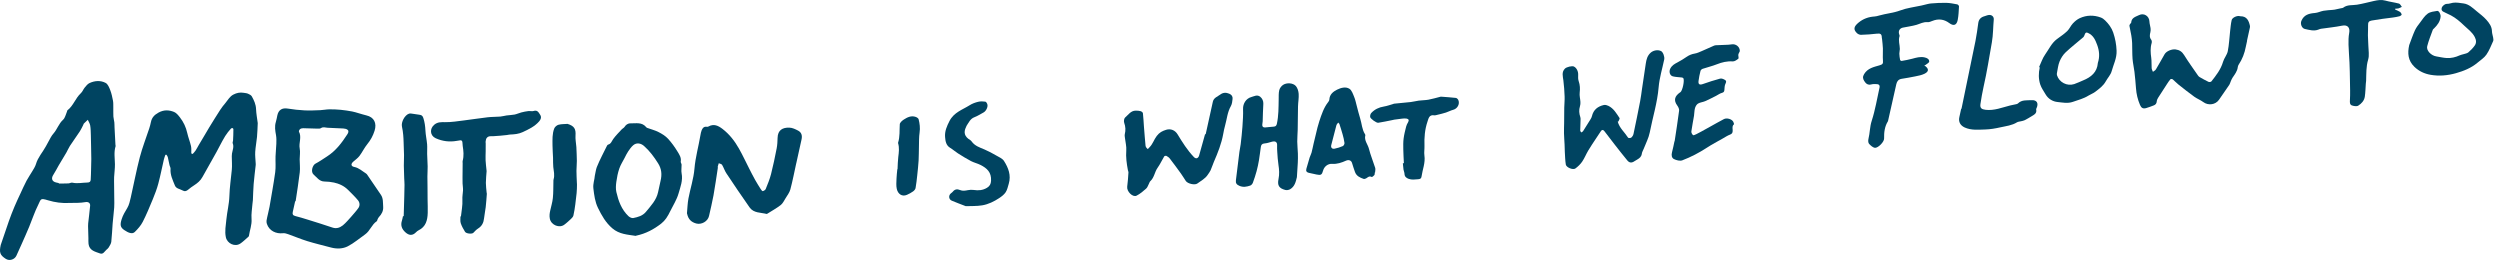 <?xml version="1.0" encoding="UTF-8" standalone="no"?>
<svg width="328px" height="35px" viewBox="0 0 328 35" version="1.1" xmlns="http://www.w3.org/2000/svg" xmlns:xlink="http://www.w3.org/1999/xlink">
    <!-- Generator: Sketch 44.1 (41455) - http://www.bohemiancoding.com/sketch -->
    <title>Group</title>
    <desc>Created with Sketch.</desc>
    <defs></defs>
    <g id="Page-1" stroke="none" stroke-width="1" fill="none" fill-rule="evenodd">
        <g id="Group" fill="#004461">
            <path d="M21.698,20.313 C21.631,20.517 21.548,20.718 21.5,20.926 C21.254,21.986 21.047,23.056 20.766,24.106 C20.582,24.798 20.32,25.474 20.048,26.137 C19.635,27.138 19.222,28.144 18.729,29.106 C18.477,29.598 18.086,30.038 17.688,30.431 C17.352,30.762 16.838,30.547 16.302,30.184 C15.767,29.822 15.738,29.476 15.962,28.758 C16.128,28.225 16.411,27.769 16.695,27.295 C16.941,26.886 17.048,26.382 17.157,25.907 C17.559,24.152 17.886,22.378 18.341,20.637 C18.675,19.355 19.165,18.114 19.579,16.853 C19.668,16.584 19.741,16.306 19.797,16.028 C19.917,15.433 20.244,15.078 20.798,14.772 C21.507,14.381 22.17,14.421 22.836,14.687 C23.141,14.809 23.393,15.126 23.608,15.402 C24.077,16.005 24.398,16.684 24.566,17.442 C24.695,18.025 24.926,18.585 25.059,19.167 C25.13,19.475 25.089,19.809 25.097,20.13 C25.157,20.155 25.218,20.178 25.278,20.202 C25.405,20.055 25.55,19.919 25.657,19.758 C25.803,19.54 25.919,19.299 26.053,19.071 C26.296,18.659 26.543,18.25 26.787,17.838 C27.01,17.46 27.225,17.078 27.456,16.705 C27.928,15.938 28.4,15.171 28.889,14.416 C29.098,14.094 29.339,13.791 29.587,13.498 C29.91,13.115 30.136,12.655 30.625,12.405 C31.062,12.18 31.493,12.093 31.968,12.176 C32.159,12.209 32.362,12.218 32.536,12.293 C32.722,12.375 32.948,12.483 33.038,12.645 C33.324,13.157 33.569,13.682 33.594,14.3 C33.618,14.916 33.737,15.527 33.814,16.139 C33.815,16.153 33.816,16.166 33.815,16.178 C33.785,16.776 33.775,17.375 33.719,17.97 C33.659,18.622 33.524,19.268 33.485,19.921 C33.455,20.423 33.522,20.932 33.547,21.438 C33.55,21.502 33.559,21.567 33.552,21.63 C33.461,22.469 33.348,23.307 33.279,24.148 C33.221,24.851 33.215,25.558 33.178,26.263 C33.171,26.43 33.133,26.595 33.121,26.762 C33.072,27.416 32.953,28.074 33.003,28.72 C33.063,29.5 32.767,30.195 32.663,30.933 C32.656,30.98 32.625,31.034 32.588,31.065 C32.243,31.364 31.917,31.69 31.543,31.947 C30.827,32.437 29.805,31.96 29.629,31.114 C29.466,30.332 29.628,29.567 29.699,28.801 C29.796,27.777 30.067,26.762 30.095,25.739 C30.128,24.58 30.301,23.443 30.412,22.296 C30.469,21.702 30.412,21.097 30.41,20.497 C30.41,20.381 30.417,20.265 30.435,20.152 C30.507,19.7 30.728,19.261 30.527,18.785 C30.489,18.695 30.571,18.56 30.576,18.445 C30.597,17.963 30.627,17.481 30.621,17 C30.617,16.751 30.394,16.767 30.29,16.883 C30.019,17.184 29.765,17.506 29.549,17.847 C29.292,18.251 29.079,18.683 28.849,19.105 C28.698,19.384 28.557,19.67 28.403,19.948 C28.043,20.596 27.677,21.241 27.314,21.886 C27.064,22.33 26.805,22.767 26.566,23.216 C26.307,23.7 25.907,24.029 25.458,24.319 C25.198,24.487 24.942,24.666 24.71,24.868 C24.456,25.09 24.236,25.154 23.912,24.968 C23.572,24.774 23.114,24.761 22.942,24.328 C22.662,23.624 22.31,22.939 22.376,22.139 C22.388,21.991 22.279,21.835 22.244,21.679 C22.163,21.322 22.102,20.96 22.013,20.606 C21.986,20.496 21.896,20.402 21.835,20.3 C21.789,20.304 21.744,20.309 21.698,20.313" id="Fill-1"></path>
            <path d="M38.786,26.407 C38.765,26.404 38.745,26.401 38.725,26.397 C38.622,26.865 38.526,27.335 38.414,27.801 C38.343,28.094 38.417,28.261 38.731,28.341 C39.28,28.48 39.823,28.645 40.364,28.814 C41.449,29.153 42.536,29.487 43.612,29.854 C44.144,30.036 44.578,29.877 44.981,29.567 C45.203,29.397 45.39,29.181 45.587,28.978 C45.756,28.803 45.919,28.622 46.076,28.436 C46.395,28.06 46.734,27.697 47.017,27.296 C47.249,26.968 47.206,26.566 46.966,26.276 C46.56,25.788 46.098,25.345 45.647,24.897 C45.14,24.394 44.51,24.101 43.823,23.952 C43.413,23.863 42.986,23.823 42.565,23.815 C41.894,23.803 41.585,23.277 41.153,22.909 C40.729,22.548 41.001,21.672 41.385,21.472 C41.915,21.197 42.407,20.845 42.912,20.522 C44.051,19.793 44.841,18.745 45.563,17.632 C45.698,17.424 45.794,17.204 45.614,17.04 C45.476,16.914 45.232,16.868 45.031,16.855 C44.342,16.81 43.65,16.811 42.962,16.761 C42.671,16.74 42.398,16.614 42.107,16.812 C41.985,16.895 41.781,16.879 41.615,16.875 C41.001,16.862 40.386,16.829 39.771,16.822 C39.636,16.82 39.473,16.858 39.37,16.938 C39.282,17.007 39.186,17.204 39.223,17.273 C39.614,17.996 39.176,18.747 39.322,19.483 C39.412,19.936 39.317,20.426 39.318,20.898 C39.319,21.47 39.394,22.049 39.329,22.613 C39.183,23.882 38.972,25.143 38.786,26.407 M35.363,27.127 C35.604,25.687 35.894,24.149 36.107,22.601 C36.201,21.912 36.127,21.201 36.151,20.501 C36.17,19.956 36.236,19.412 36.255,18.867 C36.267,18.487 36.28,18.097 36.212,17.727 C36.105,17.148 36.012,16.583 36.191,16.001 C36.279,15.718 36.324,15.421 36.388,15.13 C36.543,14.409 37.027,14.125 37.745,14.244 C38.478,14.365 39.222,14.445 39.964,14.482 C40.649,14.516 41.338,14.481 42.024,14.454 C42.418,14.438 42.808,14.349 43.201,14.344 C43.702,14.337 44.206,14.36 44.705,14.407 C45.205,14.455 45.704,14.535 46.199,14.624 C46.489,14.677 46.77,14.774 47.055,14.854 C47.39,14.948 47.723,15.06 48.062,15.137 C49.087,15.372 49.459,16.158 49.145,17.152 C48.933,17.822 48.624,18.385 48.184,18.921 C47.797,19.393 47.535,19.967 47.166,20.455 C46.946,20.747 46.627,20.965 46.348,21.212 C46.009,21.513 46.039,21.818 46.479,21.904 C47.103,22.026 47.524,22.457 48.027,22.765 C48.07,22.792 48.111,22.828 48.14,22.869 C48.756,23.769 49.375,24.669 49.983,25.574 C50.296,26.04 50.231,26.584 50.271,27.106 C50.315,27.667 50.076,28.101 49.705,28.49 C49.629,28.57 49.585,28.683 49.533,28.785 C49.493,28.865 49.488,28.987 49.426,29.028 C48.765,29.466 48.551,30.296 47.908,30.748 C47.154,31.276 46.447,31.893 45.637,32.311 C44.973,32.653 44.182,32.676 43.425,32.473 C42.387,32.196 41.34,31.95 40.313,31.634 C39.467,31.373 38.648,31.022 37.811,30.727 C37.597,30.651 37.354,30.575 37.137,30.599 C36.216,30.703 35.318,30.288 35.016,29.372 C34.972,29.235 34.95,29.077 34.971,28.937 C35.014,28.643 35.093,28.354 35.157,28.063 C35.219,27.785 35.279,27.507 35.363,27.127" id="Fill-3"></path>
            <path d="M7.713,24.019 C7.714,24.039 7.715,24.059 7.716,24.079 C8.136,24.076 8.556,24.082 8.976,24.063 C9.15,24.056 9.335,23.93 9.491,23.966 C10.157,24.119 10.811,23.958 11.47,23.949 C11.76,23.944 11.885,23.833 11.901,23.582 C11.931,23.14 11.937,22.697 11.949,22.253 C11.962,21.791 11.98,21.329 11.979,20.867 C11.979,20.298 11.961,19.731 11.95,19.164 C11.942,18.693 11.939,18.222 11.921,17.752 C11.904,17.321 11.905,16.885 11.834,16.461 C11.791,16.203 11.628,15.963 11.519,15.715 C11.342,15.884 11.163,16.05 10.991,16.224 C10.958,16.258 10.957,16.322 10.934,16.368 C10.785,16.654 10.657,16.954 10.482,17.222 C10.057,17.869 9.599,18.495 9.175,19.142 C8.993,19.419 8.872,19.736 8.704,20.024 C8.374,20.592 8.026,21.15 7.693,21.716 C7.462,22.11 7.265,22.526 7.013,22.906 C6.68,23.407 6.805,23.811 7.371,23.944 C7.484,23.97 7.599,23.994 7.713,24.019 M0.094,32.148 C0.422,31.183 0.784,30.085 1.169,28.995 C1.392,28.365 1.635,27.741 1.894,27.124 C2.132,26.553 2.4,25.995 2.661,25.433 C2.93,24.855 3.188,24.27 3.484,23.707 C3.708,23.281 3.993,22.888 4.234,22.471 C4.414,22.164 4.623,21.856 4.72,21.52 C4.976,20.637 5.602,19.972 6.024,19.189 C6.236,18.794 6.446,18.397 6.669,18.008 C6.77,17.833 6.886,17.665 7.019,17.514 C7.507,16.962 7.707,16.222 8.277,15.708 C8.546,15.465 8.623,15.011 8.785,14.652 C8.812,14.594 8.805,14.503 8.847,14.472 C9.633,13.873 9.9,12.869 10.62,12.214 C10.829,12.024 10.927,11.716 11.112,11.493 C11.297,11.27 11.494,11.013 11.744,10.898 C12.437,10.579 13.194,10.523 13.865,10.882 C14.153,11.037 14.327,11.476 14.462,11.822 C14.633,12.263 14.734,12.736 14.822,13.203 C14.878,13.496 14.86,13.803 14.865,14.105 C14.872,14.498 14.854,14.892 14.876,15.284 C14.89,15.537 14.971,15.786 15,16.039 C15.025,16.249 15.014,16.464 15.025,16.677 C15.064,17.45 15.105,18.222 15.146,18.995 C15.149,19.057 15.182,19.126 15.165,19.182 C14.923,19.962 15.069,20.753 15.08,21.542 C15.088,22.106 15,22.669 14.972,23.234 C14.955,23.576 14.968,23.918 14.971,24.261 C14.977,24.858 14.987,25.455 14.991,26.052 C14.994,26.448 15.011,26.845 14.982,27.239 C14.93,27.94 14.837,28.637 14.779,29.338 C14.715,30.131 14.693,30.928 14.602,31.718 C14.572,31.978 14.397,32.227 14.261,32.466 C14.192,32.585 14.068,32.674 13.963,32.769 C13.714,32.992 13.532,33.406 13.118,33.251 C12.486,33.015 11.731,32.881 11.617,32.012 C11.584,31.764 11.605,31.509 11.599,31.258 C11.588,30.864 11.573,30.469 11.566,30.075 C11.561,29.823 11.543,29.568 11.568,29.318 C11.647,28.544 11.759,27.773 11.825,26.998 C11.858,26.622 11.567,26.448 11.202,26.519 C10.854,26.586 10.493,26.598 10.137,26.615 C9.795,26.631 9.45,26.608 9.109,26.627 C8.154,26.683 7.217,26.557 6.315,26.283 C5.234,25.954 5.397,26.115 4.994,26.915 C4.535,27.825 4.221,28.807 3.829,29.751 C3.526,30.483 3.201,31.206 2.881,31.929 C2.644,32.466 2.397,32.998 2.156,33.535 C1.921,34.059 1.236,34.271 0.763,33.964 C0.014,33.48 -0.126,33.143 0.094,32.148" id="Fill-5"></path>
            <path d="M104.464,21.437 C104.214,22.576 103.996,23.722 103.696,24.847 C103.585,25.264 103.293,25.638 103.061,26.018 C102.87,26.33 102.701,26.693 102.425,26.906 C101.871,27.333 101.251,27.672 100.657,28.047 C100.636,28.061 100.606,28.076 100.584,28.071 C99.806,27.867 98.883,27.975 98.347,27.213 C97.304,25.734 96.294,24.231 95.291,22.724 C95.066,22.384 94.948,21.975 94.735,21.625 C94.665,21.51 94.452,21.482 94.304,21.415 C94.259,21.553 94.207,21.691 94.172,21.833 C94.157,21.892 94.19,21.961 94.18,22.023 C93.993,23.231 93.825,24.442 93.609,25.645 C93.445,26.549 93.221,27.443 93.023,28.341 C92.865,29.048 92.032,29.507 91.353,29.325 C90.693,29.147 90.308,28.758 90.164,28.106 C90.152,28.055 90.126,28.004 90.131,27.956 C90.19,27.317 90.205,26.67 90.323,26.042 C90.57,24.732 91.005,23.443 91.114,22.124 C91.239,20.626 91.653,19.202 91.897,17.738 C91.933,17.521 91.977,17.301 92.056,17.098 C92.169,16.809 92.347,16.581 92.717,16.632 C92.79,16.643 92.882,16.637 92.943,16.601 C93.65,16.198 94.236,16.487 94.795,16.916 C95.703,17.615 96.394,18.506 96.95,19.492 C97.437,20.353 97.852,21.254 98.303,22.135 C98.554,22.627 98.804,23.121 99.073,23.602 C99.304,24.015 99.557,24.416 99.811,24.815 C99.879,24.922 100.016,25.094 100.076,25.078 C100.222,25.037 100.409,24.929 100.461,24.8 C100.718,24.162 100.986,23.52 101.157,22.856 C101.443,21.74 101.675,20.608 101.897,19.477 C101.985,19.025 102.008,18.556 102.019,18.094 C102.043,17.059 102.682,16.719 103.568,16.746 C103.957,16.756 104.362,16.952 104.719,17.141 C105.184,17.389 105.275,17.822 105.156,18.327 C104.916,19.361 104.696,20.401 104.468,21.438 C104.467,21.438 104.466,21.438 104.464,21.437" id="Fill-8"></path>
            <path d="M86.657,23.765 C86.878,22.878 86.791,22.142 86.345,21.434 C85.818,20.596 85.242,19.808 84.495,19.151 C84.075,18.782 83.531,18.689 83.104,19.035 C82.833,19.256 82.622,19.561 82.423,19.854 C82.236,20.127 82.096,20.433 81.943,20.729 C81.704,21.189 81.415,21.636 81.25,22.122 C81.058,22.683 80.943,23.276 80.862,23.864 C80.803,24.299 80.77,24.77 80.867,25.192 C81.136,26.366 81.544,27.495 82.449,28.355 C82.605,28.503 82.889,28.645 83.078,28.608 C83.699,28.482 84.314,28.323 84.759,27.779 C85.402,26.991 86.118,26.258 86.34,25.212 C86.449,24.698 86.565,24.184 86.657,23.765 M78.038,23.072 C78.135,22.634 78.173,22.265 78.3,21.928 C78.492,21.421 78.742,20.934 78.976,20.444 C79.163,20.05 79.359,19.663 79.559,19.276 C79.617,19.165 79.683,19 79.777,18.977 C80.178,18.872 80.254,18.517 80.456,18.238 C80.791,17.776 81.204,17.37 81.592,16.95 C81.686,16.846 81.843,16.79 81.917,16.677 C82.115,16.375 82.365,16.175 82.734,16.184 C83.448,16.201 84.219,15.993 84.773,16.677 C84.812,16.724 84.872,16.764 84.93,16.785 C85.42,16.963 85.935,17.09 86.396,17.326 C86.843,17.552 87.296,17.829 87.634,18.191 C88.11,18.703 88.523,19.285 88.888,19.884 C89.125,20.271 89.409,20.68 89.314,21.201 C89.292,21.325 89.42,21.468 89.425,21.605 C89.436,21.985 89.355,22.378 89.428,22.744 C89.613,23.681 89.266,24.54 89.024,25.387 C88.797,26.186 88.328,26.919 87.953,27.674 C87.791,28.003 87.623,28.332 87.412,28.631 C87.23,28.887 87.009,29.131 86.761,29.326 C85.789,30.088 84.716,30.657 83.494,30.913 C83.456,30.922 83.418,30.95 83.383,30.944 C82.323,30.773 81.259,30.742 80.345,29.962 C79.466,29.212 78.944,28.276 78.458,27.285 C78.063,26.48 77.959,25.616 77.852,24.73 C77.776,24.098 78.012,23.569 78.038,23.072" id="Fill-10"></path>
            <path d="M294.822,5.346 C294.763,5.612 294.699,5.875 294.648,6.143 C294.489,6.986 294.189,7.771 293.711,8.486 C293.648,8.579 293.609,8.7 293.596,8.813 C293.531,9.367 293.185,9.777 292.896,10.216 C292.8,10.364 292.737,10.536 292.665,10.7 C292.603,10.839 292.572,10.998 292.488,11.123 C292.042,11.786 291.587,12.444 291.127,13.097 C290.66,13.758 289.718,13.87 289.077,13.395 C288.709,13.12 288.26,12.956 287.888,12.688 C287.175,12.172 286.483,11.624 285.794,11.076 C285.537,10.873 285.32,10.623 285.066,10.415 C284.999,10.361 284.81,10.347 284.767,10.393 C284.598,10.579 284.46,10.793 284.321,11.005 C283.927,11.605 283.534,12.207 283.152,12.816 C283.066,12.953 282.985,13.116 282.971,13.273 C282.947,13.55 282.835,13.736 282.573,13.829 C282.236,13.951 281.904,14.095 281.558,14.187 C281.151,14.293 280.935,14.156 280.769,13.767 C280.47,13.069 280.296,12.344 280.242,11.585 C280.19,10.861 280.123,10.139 280.039,9.418 C279.972,8.852 279.833,8.293 279.79,7.726 C279.738,7.035 279.762,6.338 279.736,5.646 C279.723,5.316 279.683,4.984 279.629,4.659 C279.558,4.234 279.455,3.817 279.382,3.393 C279.369,3.317 279.426,3.224 279.469,3.148 C279.507,3.082 279.608,3.031 279.612,2.97 C279.65,2.312 280.202,2.199 280.65,1.978 C281.288,1.663 281.982,2.111 282.005,2.824 C282.014,3.115 282.118,3.401 282.153,3.693 C282.174,3.865 282.173,4.05 282.132,4.218 C282.045,4.567 281.991,4.891 282.241,5.213 C282.32,5.314 282.337,5.514 282.298,5.646 C282.105,6.293 282.151,6.936 282.244,7.593 C282.305,8.037 282.263,8.495 282.297,8.945 C282.308,9.108 282.405,9.264 282.464,9.424 C282.596,9.319 282.772,9.242 282.853,9.107 C283.247,8.451 283.611,7.779 283.994,7.117 C284.236,6.697 284.944,6.423 285.426,6.484 C285.941,6.55 286.279,6.774 286.559,7.228 C287.123,8.137 287.755,9.005 288.362,9.887 C288.42,9.97 288.492,10.056 288.578,10.105 C288.963,10.325 289.349,10.546 289.75,10.736 C289.851,10.783 290.071,10.758 290.131,10.684 C290.757,9.896 291.374,9.108 291.665,8.108 C291.804,7.625 292.188,7.204 292.285,6.72 C292.457,5.857 292.49,4.966 292.591,4.09 C292.645,3.603 292.686,3.112 292.796,2.638 C292.871,2.311 293.471,2.039 293.814,2.11 C293.852,2.116 293.89,2.134 293.928,2.132 C294.79,2.119 295.045,2.716 295.196,3.405 C295.218,3.499 295.186,3.61 295.165,3.708 C295.048,4.253 294.926,4.798 294.806,5.341 C294.812,5.343 294.817,5.343 294.822,5.346" id="Fill-12"></path>
            <path d="M212.244,15.955 C212.473,16.799 213.158,17.357 213.606,18.063 C213.647,18.128 213.929,18.128 214.015,18.057 C214.153,17.941 214.277,17.754 214.314,17.577 C214.619,16.147 214.909,14.715 215.187,13.279 C215.291,12.747 215.351,12.206 215.431,11.668 C215.598,10.548 215.758,9.426 215.932,8.307 C216.012,7.796 216.132,7.313 216.549,6.931 C216.885,6.622 217.472,6.477 217.933,6.703 C218.187,6.827 218.42,7.436 218.346,7.798 C218.094,9.016 217.716,10.222 217.613,11.451 C217.443,13.479 216.832,15.407 216.446,17.384 C216.302,18.118 215.928,18.809 215.657,19.518 C215.574,19.734 215.436,19.941 215.408,20.164 C215.358,20.551 215.119,20.751 214.819,20.924 C214.696,20.995 214.57,21.06 214.454,21.142 C214.09,21.397 213.784,21.388 213.503,21.048 C212.94,20.367 212.397,19.671 211.853,18.976 C211.394,18.39 210.944,17.796 210.492,17.203 C210.349,17.017 210.19,16.988 210.051,17.184 C209.816,17.516 209.599,17.859 209.378,18.199 C209.039,18.718 208.687,19.228 208.371,19.761 C208.09,20.233 207.889,20.757 207.58,21.209 C207.347,21.55 207.029,21.853 206.695,22.101 C206.377,22.336 205.496,21.974 205.433,21.584 C205.347,21.036 205.338,20.476 205.304,19.921 C205.284,19.604 205.288,19.286 205.273,18.969 C205.25,18.472 205.207,17.976 205.196,17.478 C205.186,17.031 205.209,16.583 205.214,16.136 C205.221,15.464 205.219,14.792 205.23,14.121 C205.24,13.636 205.296,13.149 205.278,12.666 C205.252,11.96 205.204,11.251 205.115,10.55 C205.047,10.008 204.859,9.469 205.318,9.003 C205.534,8.783 206.256,8.613 206.492,8.727 C206.859,8.903 207.082,9.384 207.056,9.833 C207.04,10.107 207.039,10.405 207.127,10.659 C207.3,11.156 207.316,11.638 207.255,12.157 C207.208,12.552 207.329,12.965 207.351,13.37 C207.362,13.559 207.348,13.762 207.291,13.94 C207.135,14.433 207.18,14.905 207.342,15.383 C207.377,15.487 207.373,15.609 207.369,15.723 C207.355,16.192 207.328,16.663 207.325,17.134 C207.324,17.215 207.417,17.297 207.468,17.378 C207.546,17.324 207.649,17.287 207.697,17.213 C208.036,16.687 208.367,16.157 208.692,15.624 C208.765,15.504 208.832,15.372 208.863,15.237 C209.059,14.396 209.634,13.953 210.431,13.775 C210.611,13.735 210.845,13.802 211.02,13.887 C211.715,14.224 212.08,14.884 212.486,15.49 C212.539,15.569 212.391,15.783 212.337,15.934 C212.306,15.941 212.274,15.948 212.244,15.955" id="Fill-14"></path>
            <path d="M158.183,17.62 C158.497,16.191 158.807,14.763 159.128,13.336 C159.245,12.818 159.748,12.672 160.107,12.4 C160.452,12.139 160.85,12.112 161.272,12.291 C161.599,12.429 161.747,12.657 161.713,12.976 C161.679,13.297 161.645,13.648 161.491,13.917 C161.032,14.715 160.973,15.62 160.731,16.474 C160.628,16.835 160.553,17.205 160.487,17.574 C160.256,18.854 159.778,20.05 159.262,21.234 C159.103,21.601 158.99,21.987 158.826,22.351 C158.733,22.558 158.58,22.738 158.455,22.932 C158.119,23.451 157.567,23.719 157.094,24.075 C156.763,24.325 155.826,24.104 155.584,23.752 C155.366,23.432 155.173,23.095 154.947,22.781 C154.468,22.116 153.982,21.456 153.483,20.807 C153.371,20.66 153.203,20.543 153.037,20.455 C152.966,20.418 152.782,20.457 152.745,20.519 C152.447,21.01 152.214,21.546 151.88,22.008 C151.483,22.558 151.445,23.293 150.922,23.771 C150.833,23.852 150.8,23.994 150.74,24.106 C150.622,24.322 150.551,24.589 150.378,24.741 C149.989,25.086 149.58,25.438 149.12,25.67 C148.605,25.93 147.803,25.1 147.889,24.491 C147.977,23.87 148.008,23.242 148.053,22.616 C148.06,22.518 147.997,22.419 147.979,22.318 C147.82,21.466 147.697,20.618 147.767,19.737 C147.809,19.206 147.657,18.659 147.596,18.119 C147.578,17.947 147.534,17.763 147.574,17.602 C147.7,17.091 147.674,16.61 147.494,16.108 C147.422,15.91 147.474,15.536 147.617,15.417 C148.037,15.063 148.359,14.518 149.005,14.516 C149.223,14.515 149.449,14.528 149.656,14.587 C149.773,14.62 149.938,14.75 149.95,14.85 C150.016,15.432 150.041,16.017 150.084,16.602 C150.119,17.057 150.155,17.512 150.193,17.966 C150.22,18.296 150.248,18.626 150.281,18.955 C150.292,19.068 150.293,19.192 150.344,19.289 C150.4,19.394 150.506,19.473 150.59,19.563 C150.673,19.474 150.754,19.385 150.839,19.299 C151.251,18.882 151.408,18.304 151.769,17.833 C152.128,17.364 152.508,17.185 152.993,17.031 C153.595,16.84 154.171,17.087 154.497,17.624 C155.133,18.671 155.782,19.711 156.636,20.602 C156.885,20.862 157.162,20.808 157.3,20.474 C157.305,20.461 157.31,20.449 157.314,20.436 C157.578,19.492 157.842,18.548 158.106,17.602 C158.132,17.608 158.158,17.614 158.183,17.62" id="Fill-16"></path>
            <path d="M252.462,8.575 C253.108,9.002 253.1,9.388 252.47,9.688 C252.107,9.861 251.691,9.936 251.292,10.019 C250.696,10.144 250.094,10.244 249.492,10.341 C249.09,10.405 248.885,10.654 248.801,11.025 C248.441,12.613 248.085,14.201 247.729,15.79 C247.72,15.828 247.72,15.871 247.7,15.902 C247.267,16.599 247.177,17.361 247.195,18.168 C247.206,18.615 246.439,19.386 246.033,19.392 C245.76,19.397 245.439,19.106 245.222,18.871 C245.102,18.74 245.089,18.436 245.138,18.239 C245.334,17.453 245.31,16.646 245.57,15.849 C246.034,14.428 246.27,12.931 246.599,11.466 C246.656,11.206 246.522,11.054 246.278,11.039 C246.025,11.022 245.755,11.012 245.513,11.076 C245.054,11.197 244.794,10.963 244.587,10.625 C244.408,10.334 244.349,10.084 244.576,9.715 C245.053,8.941 245.828,8.795 246.576,8.576 C247.018,8.447 247.08,8.354 247.042,7.906 C246.999,7.397 247.055,6.881 247.037,6.369 C247.024,5.958 246.967,5.548 246.927,5.138 C246.92,5.063 246.892,4.989 246.891,4.915 C246.888,4.47 246.71,4.362 246.26,4.416 C245.564,4.5 244.861,4.547 244.16,4.568 C243.979,4.573 243.747,4.467 243.615,4.334 C243.137,3.854 243.216,3.479 243.844,2.964 C244.451,2.464 245.148,2.212 245.93,2.165 C246.132,2.153 246.336,2.097 246.532,2.04 C247.453,1.775 248.411,1.708 249.327,1.365 C250.199,1.038 251.154,0.933 252.072,0.73 C252.173,0.709 252.273,0.681 252.372,0.659 C252.698,0.587 253.022,0.479 253.352,0.452 C254.013,0.398 254.679,0.357 255.341,0.373 C255.824,0.384 256.308,0.482 256.786,0.572 C256.881,0.59 257.025,0.748 257.021,0.834 C256.986,1.43 256.967,2.036 256.852,2.62 C256.713,3.319 256.31,3.45 255.743,3.027 C255.049,2.509 254.313,2.431 253.516,2.748 C253.314,2.829 253.088,2.928 252.884,2.908 C252.351,2.855 251.918,3.122 251.441,3.26 C250.858,3.429 250.247,3.5 249.651,3.625 C249.226,3.715 249.036,4.071 249.171,4.491 C249.197,4.575 249.246,4.676 249.222,4.748 C249.032,5.315 249.257,5.868 249.259,6.428 C249.26,6.632 249.188,6.837 249.193,7.04 C249.201,7.316 249.241,7.594 249.294,7.866 C249.305,7.923 249.438,8.005 249.5,7.994 C249.963,7.912 250.428,7.83 250.882,7.707 C251.42,7.562 251.944,7.401 252.516,7.532 C252.84,7.605 253.124,7.758 253.112,8.079 C253.108,8.234 252.799,8.38 252.624,8.525 C252.598,8.548 252.554,8.548 252.462,8.575" id="Fill-18"></path>
            <path d="M60.476,28.393 C60.55,27.668 60.708,26.939 60.666,26.22 C60.641,25.797 60.721,25.413 60.746,25.01 C60.765,24.696 60.703,24.377 60.689,24.061 C60.677,23.798 60.681,23.535 60.683,23.271 C60.687,22.647 60.695,22.023 60.701,21.398 C60.701,21.308 60.674,21.212 60.697,21.129 C60.882,20.459 60.812,19.789 60.704,19.12 C60.702,19.107 60.703,19.093 60.703,19.08 C60.659,18.331 60.662,18.352 59.924,18.482 C58.972,18.651 58.037,18.535 57.159,18.135 C56.4,17.79 56.347,16.866 56.997,16.345 C57.426,16.002 57.87,16.021 58.385,16.029 C59.217,16.04 60.053,15.9 60.885,15.798 C61.92,15.672 62.952,15.504 63.988,15.386 C64.534,15.324 65.087,15.339 65.635,15.295 C65.912,15.273 66.183,15.185 66.459,15.148 C66.811,15.099 67.17,15.096 67.518,15.028 C67.815,14.968 68.096,14.83 68.391,14.753 C68.695,14.674 69.004,14.611 69.316,14.574 C69.545,14.546 69.8,14.63 70.01,14.561 C70.519,14.394 70.673,14.767 70.873,15.068 C71.079,15.376 70.943,15.683 70.744,15.915 C70.163,16.593 69.37,16.964 68.58,17.333 C68.051,17.58 67.489,17.631 66.918,17.651 C66.778,17.656 66.639,17.704 66.498,17.716 C65.917,17.773 65.336,17.847 64.753,17.867 C64.414,17.877 64.063,17.805 63.838,18.129 C63.752,18.253 63.742,18.432 63.711,18.589 C63.698,18.662 63.725,18.74 63.725,18.816 C63.725,19.169 63.724,19.522 63.72,19.875 C63.716,20.257 63.692,20.64 63.709,21.021 C63.729,21.446 63.786,21.87 63.827,22.293 C63.831,22.345 63.846,22.396 63.843,22.447 C63.81,22.963 63.749,23.479 63.747,23.996 C63.747,24.432 63.814,24.87 63.851,25.306 C63.855,25.344 63.877,25.382 63.874,25.419 C63.829,26.005 63.792,26.592 63.726,27.175 C63.671,27.664 63.561,28.145 63.51,28.632 C63.45,29.208 63.235,29.664 62.723,29.982 C62.489,30.127 62.297,30.346 62.101,30.547 C61.924,30.728 61.167,30.666 61.011,30.41 C60.793,30.054 60.58,29.683 60.452,29.29 C60.362,29.016 60.418,28.695 60.41,28.395 C60.432,28.394 60.455,28.394 60.476,28.393" id="Fill-20"></path>
            <path d="M170.153,23.244 C170.006,23.867 169.86,24.474 169.271,24.824 C169.096,24.928 168.825,24.973 168.63,24.923 C167.799,24.704 167.57,24.32 167.742,23.485 C167.87,22.862 167.833,22.251 167.733,21.628 C167.645,21.075 167.619,20.512 167.577,19.953 C167.555,19.652 167.544,19.348 167.556,19.048 C167.573,18.632 167.323,18.469 166.86,18.598 C166.543,18.687 166.222,18.798 165.898,18.82 C165.579,18.844 165.462,19.007 165.422,19.273 C165.335,19.861 165.272,20.454 165.173,21.04 C165.091,21.519 164.99,21.998 164.863,22.468 C164.725,22.976 164.561,23.479 164.377,23.973 C164.322,24.12 164.182,24.292 164.043,24.342 C163.573,24.508 163.098,24.6 162.597,24.376 C162.241,24.216 162.101,24.032 162.152,23.643 C162.311,22.404 162.454,21.163 162.611,19.924 C162.654,19.583 162.741,19.248 162.78,18.907 C162.866,18.155 162.954,17.402 163.006,16.647 C163.06,15.864 163.117,15.075 163.089,14.292 C163.064,13.6 163.484,12.909 164.194,12.725 C164.565,12.629 164.928,12.38 165.333,12.688 C165.613,12.903 165.772,13.271 165.749,13.621 C165.699,14.387 165.692,15.156 165.664,15.924 C165.658,16.065 165.626,16.206 165.612,16.347 C165.586,16.615 165.727,16.739 165.979,16.722 C166.362,16.695 166.742,16.637 167.124,16.614 C167.382,16.599 167.477,16.465 167.527,16.232 C167.756,15.181 167.742,14.111 167.763,13.045 C167.772,12.638 167.744,12.217 167.839,11.828 C167.902,11.571 168.109,11.293 168.332,11.142 C168.809,10.819 169.648,10.868 170.013,11.285 C170.24,11.543 170.362,11.958 170.385,12.313 C170.422,12.857 170.312,13.409 170.299,13.958 C170.273,14.989 170.277,16.022 170.258,17.054 C170.249,17.559 170.194,18.064 170.199,18.569 C170.204,19.095 170.266,19.62 170.283,20.146 C170.297,20.55 170.29,20.956 170.271,21.359 C170.241,21.988 170.193,22.616 170.153,23.244" id="Fill-22"></path>
            <path d="M219.712,18.537 C219.913,17.196 220.128,15.856 220.299,14.512 C220.325,14.303 220.194,14.035 220.06,13.851 C219.542,13.147 219.727,12.61 220.418,12.125 C220.429,12.118 220.442,12.117 220.454,12.11 C220.74,11.952 221.051,10.49 220.842,10.25 C220.8,10.201 220.718,10.173 220.65,10.165 C220.261,10.115 219.859,10.116 219.483,10.02 C219.058,9.914 218.947,9.376 219.143,8.997 C219.357,8.582 219.7,8.387 220.083,8.188 C220.505,7.969 220.912,7.714 221.305,7.445 C221.63,7.222 221.969,7.092 222.36,7.026 C222.691,6.972 223.006,6.813 223.319,6.682 C223.801,6.477 224.275,6.256 224.755,6.046 C224.86,6 224.971,5.943 225.082,5.937 C225.641,5.906 226.201,5.893 226.76,5.869 C226.9,5.863 227.042,5.848 227.18,5.822 C227.737,5.718 228.272,6.14 228.265,6.694 C228.264,6.773 228.19,6.85 228.156,6.931 C228.119,7.021 228.066,7.114 228.062,7.208 C228.054,7.377 228.149,7.639 228.071,7.7 C227.859,7.871 227.573,8.074 227.33,8.057 C226.59,8.005 225.919,8.17 225.241,8.438 C224.64,8.677 224.002,8.821 223.387,9.028 C223.275,9.066 223.136,9.187 223.108,9.295 C222.998,9.733 222.9,10.179 222.847,10.628 C222.795,11.067 222.988,11.174 223.405,11.03 C224.157,10.771 224.911,10.514 225.679,10.313 C225.876,10.263 226.165,10.381 226.35,10.51 C226.576,10.667 226.416,10.885 226.337,11.098 C226.254,11.319 226.267,11.577 226.239,11.819 C226.217,12.014 226.152,12.122 225.923,12.183 C225.644,12.255 225.399,12.449 225.134,12.582 C224.664,12.818 224.198,13.064 223.716,13.273 C223.413,13.404 223.054,13.425 222.779,13.591 C222.59,13.706 222.444,13.971 222.38,14.197 C222.29,14.515 222.309,14.86 222.255,15.189 C222.143,15.876 221.996,16.558 221.906,17.247 C221.886,17.402 222.003,17.623 222.128,17.73 C222.191,17.784 222.42,17.665 222.564,17.6 C222.775,17.504 222.977,17.389 223.181,17.277 C223.564,17.068 223.943,16.856 224.325,16.645 C224.941,16.304 225.552,15.95 226.177,15.626 C226.562,15.426 227.222,15.624 227.404,15.974 C227.461,16.082 227.526,16.297 227.487,16.326 C227.031,16.665 227.675,17.397 226.988,17.656 C226.653,17.782 226.348,17.987 226.034,18.166 C225.332,18.565 224.613,18.94 223.938,19.381 C222.92,20.045 221.847,20.605 220.719,21.035 C220.413,21.152 219.945,21.029 219.624,20.87 C219.315,20.717 219.268,20.343 219.368,19.974 C219.498,19.501 219.586,19.016 219.691,18.534 L219.712,18.537 Z" id="Fill-24"></path>
            <path d="M175.57,16.08 C175.474,16.223 175.366,16.323 175.333,16.445 C175.099,17.306 174.876,18.169 174.661,19.034 C174.58,19.358 174.762,19.573 175.093,19.508 C175.466,19.434 175.835,19.318 176.181,19.166 C176.296,19.116 176.412,18.889 176.396,18.758 C176.352,18.381 176.255,18.009 176.154,17.642 C176.026,17.179 175.876,16.722 175.73,16.264 C175.716,16.221 175.667,16.189 175.57,16.08 M180.372,22.631 C180.356,22.746 180.378,22.892 180.315,22.97 C180.225,23.083 180.02,23.25 179.957,23.218 C179.652,23.058 179.478,23.246 179.264,23.386 C179.166,23.45 179.006,23.505 178.906,23.471 C178.426,23.307 177.966,23.094 177.775,22.568 C177.632,22.176 177.506,21.776 177.384,21.376 C177.284,21.043 176.954,20.921 176.599,21.079 C176.017,21.338 175.426,21.547 174.766,21.498 C174.228,21.458 173.731,21.851 173.591,22.376 C173.438,22.94 173.306,23.02 172.728,22.896 C172.386,22.822 172.045,22.75 171.704,22.672 C171.399,22.601 171.316,22.408 171.402,22.119 C171.545,21.636 171.675,21.149 171.825,20.669 C171.893,20.449 172.016,20.246 172.075,20.025 C172.18,19.634 172.253,19.232 172.346,18.837 C172.511,18.136 172.678,17.434 172.852,16.736 C172.922,16.46 173.003,16.186 173.091,15.917 C173.39,15.017 173.68,14.112 174.285,13.353 C174.347,13.275 174.407,13.17 174.41,13.075 C174.433,12.392 174.923,12.012 175.425,11.763 C175.913,11.521 176.549,11.334 177.045,11.648 C177.353,11.844 177.504,12.327 177.664,12.707 C177.815,13.064 177.888,13.456 177.991,13.834 C178.146,14.406 178.277,14.987 178.458,15.553 C178.674,16.232 178.685,16.976 179.084,17.599 C179.111,17.641 179.142,17.701 179.132,17.741 C178.952,18.423 179.456,18.928 179.605,19.522 C179.818,20.372 180.165,21.188 180.426,22.027 C180.483,22.21 180.419,22.43 180.41,22.633 C180.397,22.632 180.384,22.632 180.372,22.631" id="Fill-26"></path>
            <path d="M275.238,8.254 C275.505,7.442 275.435,6.665 275.146,5.884 C274.903,5.229 274.636,4.623 273.938,4.319 C273.727,4.228 273.633,4.259 273.548,4.453 C273.482,4.605 273.436,4.788 273.321,4.889 C272.555,5.554 271.746,6.171 271.01,6.867 C270.671,7.188 270.399,7.623 270.219,8.057 C270.029,8.516 269.98,9.034 269.88,9.528 C269.857,9.639 269.843,9.767 269.876,9.871 C270.162,10.799 271.196,11.339 272.131,11.034 C272.53,10.903 272.908,10.71 273.299,10.552 C274.356,10.123 275.149,9.474 275.238,8.254 M267.527,8.801 C267.788,8.246 267.976,7.64 268.326,7.148 C268.818,6.458 269.167,5.65 269.876,5.123 C270.329,4.786 270.807,4.474 271.213,4.084 C271.512,3.797 271.679,3.374 271.966,3.067 C272.221,2.795 272.53,2.537 272.866,2.383 C273.763,1.972 274.701,1.957 275.629,2.298 C275.838,2.374 276.035,2.524 276.196,2.683 C276.653,3.136 277.038,3.638 277.252,4.265 C277.516,5.043 277.663,5.82 277.696,6.653 C277.736,7.638 277.289,8.462 277.047,9.348 C276.918,9.822 276.526,10.221 276.279,10.669 C275.945,11.274 275.4,11.66 274.874,12.061 C274.613,12.259 274.286,12.366 274.007,12.543 C273.375,12.941 272.664,13.116 271.969,13.36 C271.269,13.607 270.604,13.448 269.951,13.384 C269.327,13.323 268.728,12.98 268.379,12.378 C268.13,11.949 267.824,11.535 267.676,11.072 C267.445,10.351 267.447,9.591 267.617,8.842 C267.588,8.828 267.557,8.815 267.527,8.801" id="Fill-28"></path>
            <path d="M314.25,1.261 C314.455,1.354 314.678,1.423 314.861,1.547 C314.976,1.624 315.072,1.777 315.099,1.91 C315.108,1.967 314.928,2.101 314.815,2.132 C314.536,2.208 314.248,2.255 313.962,2.297 C313.51,2.362 313.055,2.407 312.603,2.471 C312.12,2.538 311.639,2.615 311.158,2.695 C310.784,2.756 310.678,2.937 310.692,3.304 C310.709,3.746 310.664,4.192 310.671,4.635 C310.676,5.092 310.721,5.547 310.729,6.004 C310.74,6.613 310.87,7.262 310.702,7.821 C310.425,8.747 310.466,9.671 310.435,10.603 C310.432,10.732 310.404,10.859 310.394,10.988 C310.353,11.55 310.346,12.116 310.265,12.673 C310.19,13.199 309.829,13.596 309.406,13.859 C309.204,13.984 308.827,13.925 308.57,13.833 C308.3,13.737 308.289,13.47 308.31,13.157 C308.361,12.301 308.327,11.44 308.313,10.58 C308.303,9.789 308.286,8.998 308.253,8.208 C308.221,7.432 308.144,6.658 308.125,5.883 C308.113,5.364 308.118,4.832 308.214,4.324 C308.339,3.66 308.043,3.213 307.279,3.368 C306.368,3.553 305.438,3.639 304.515,3.774 C304.401,3.79 304.293,3.837 304.185,3.879 C303.579,4.12 302.988,3.926 302.401,3.801 C301.985,3.712 301.776,3.127 301.94,2.739 C302.279,1.931 302.949,1.766 303.724,1.703 C304.099,1.673 304.459,1.484 304.834,1.415 C305.219,1.345 305.615,1.335 306.007,1.298 C306.106,1.288 306.207,1.283 306.305,1.264 C306.591,1.206 306.877,1.142 307.163,1.079 C307.25,1.061 307.358,1.063 307.423,1.012 C307.969,0.585 308.625,0.717 309.24,0.616 C309.986,0.495 310.721,0.288 311.462,0.127 C311.95,0.022 312.432,-0.069 312.943,0.075 C313.536,0.243 314.159,0.31 314.755,0.472 C314.904,0.513 315,0.753 315.122,0.902 C314.976,0.97 314.834,1.058 314.68,1.101 C314.545,1.14 314.397,1.128 314.252,1.14 C314.252,1.18 314.25,1.221 314.25,1.261" id="Fill-30"></path>
            <path d="M316.089,5.914 C316.337,5.266 316.555,4.604 316.843,3.974 C317.012,3.603 317.276,3.27 317.526,2.943 C317.834,2.538 318.114,2.075 318.515,1.788 C318.846,1.551 319.328,1.5 319.754,1.431 C319.994,1.391 320.235,1.872 320.207,2.182 C320.151,2.831 319.783,3.298 319.346,3.73 C319.29,3.785 319.211,3.832 319.188,3.898 C318.931,4.618 318.635,5.329 318.448,6.066 C318.307,6.624 318.967,7.296 319.646,7.401 C320.091,7.472 320.533,7.583 320.981,7.612 C321.583,7.651 322.163,7.514 322.716,7.259 C322.872,7.186 323.051,7.163 323.217,7.107 C323.431,7.037 323.684,7.007 323.846,6.87 C324.153,6.611 324.442,6.313 324.677,5.987 C324.931,5.637 324.888,5.247 324.687,4.856 C324.358,4.217 323.785,3.823 323.286,3.345 C322.757,2.836 322.214,2.368 321.569,2.022 C321.235,1.844 320.878,1.71 320.547,1.526 C320.273,1.375 320.291,1.072 320.423,0.883 C320.551,0.699 320.819,0.5 321.019,0.507 C321.318,0.518 321.559,0.403 321.82,0.364 C322.273,0.298 322.754,0.388 323.218,0.451 C323.918,0.548 324.407,1.03 324.919,1.456 C325.359,1.822 325.829,2.165 326.207,2.59 C326.584,3.014 326.936,3.482 326.945,4.113 C326.949,4.389 327.058,4.661 327.101,4.937 C327.124,5.086 327.159,5.263 327.103,5.388 C326.829,5.994 326.589,6.632 326.213,7.173 C325.923,7.589 325.455,7.884 325.056,8.221 C324.229,8.921 323.238,9.315 322.219,9.603 C321.141,9.907 320.016,10.009 318.906,9.818 C318.107,9.682 317.368,9.349 316.763,8.76 C315.928,7.947 315.847,6.986 316.089,5.914" id="Fill-33"></path>
            <path d="M257.347,14.278 C257.96,11.312 258.581,8.348 259.181,5.381 C259.34,4.597 259.438,3.801 259.551,3.008 C259.621,2.522 259.907,2.253 260.362,2.129 C260.569,2.071 260.774,1.97 260.984,1.962 C261.352,1.947 261.618,2.208 261.582,2.57 C261.489,3.561 261.51,4.552 261.334,5.55 C260.991,7.498 260.687,9.451 260.246,11.382 C260.077,12.125 259.953,12.88 259.836,13.633 C259.752,14.174 259.976,14.343 260.507,14.406 C261.647,14.541 262.667,14.103 263.727,13.839 C263.996,13.771 264.271,13.727 264.542,13.666 C264.617,13.649 264.702,13.625 264.753,13.573 C265.259,13.063 265.931,13.181 266.537,13.142 C267.235,13.098 267.486,13.542 267.201,14.174 C267.175,14.232 267.13,14.301 267.143,14.353 C267.271,14.879 266.87,15.05 266.538,15.257 C266.241,15.443 265.935,15.619 265.622,15.777 C265.479,15.849 265.309,15.869 265.151,15.91 C264.975,15.956 264.774,15.957 264.628,16.049 C263.968,16.461 263.207,16.537 262.479,16.7 C261.817,16.848 261.137,16.971 260.462,16.988 C259.562,17.01 258.641,17.121 257.771,16.727 C257.194,16.466 256.926,15.977 257.065,15.37 C257.148,15.004 257.227,14.636 257.307,14.269 C257.321,14.272 257.333,14.275 257.347,14.278" id="Fill-35"></path>
            <path d="M126.708,27.049 C126.011,26.778 125.435,26.57 124.873,26.329 C124.459,26.152 124.418,25.629 124.775,25.353 C124.856,25.29 124.945,25.23 125.008,25.15 C125.264,24.821 125.595,24.775 125.945,24.929 C126.307,25.087 126.646,25.014 127.006,24.945 C127.246,24.898 127.507,24.887 127.749,24.923 C128.367,25.016 128.943,24.972 129.497,24.636 C129.858,24.417 130.003,24.142 130.026,23.724 C130.09,22.586 129.478,22.065 128.643,21.641 C128.244,21.438 127.79,21.341 127.394,21.134 C126.809,20.827 126.245,20.478 125.687,20.124 C125.336,19.903 125.026,19.614 124.671,19.403 C124.118,19.073 124.041,18.526 123.996,17.986 C123.933,17.222 124.217,16.571 124.573,15.877 C125.163,14.728 126.283,14.398 127.234,13.797 C127.563,13.59 127.95,13.449 128.329,13.357 C128.631,13.282 128.967,13.292 129.277,13.337 C129.387,13.353 129.514,13.57 129.549,13.715 C129.632,14.067 129.356,14.587 129.036,14.758 C128.641,14.97 128.26,15.221 127.844,15.378 C127.3,15.583 127.108,16.069 126.823,16.487 C126.787,16.54 126.773,16.607 126.745,16.665 C126.385,17.391 126.557,17.934 127.278,18.368 C127.354,18.414 127.423,18.48 127.474,18.552 C127.894,19.148 128.549,19.351 129.178,19.616 C129.705,19.84 130.212,20.117 130.71,20.403 C131.071,20.61 131.519,20.795 131.725,21.119 C132.298,22.018 132.68,23.003 132.349,24.108 C132.234,24.488 132.154,24.902 131.942,25.224 C131.737,25.534 131.407,25.784 131.089,25.994 C130.411,26.441 129.669,26.805 128.874,26.939 C128.132,27.064 127.361,27.022 126.708,27.049" id="Fill-37"></path>
            <path d="M52.966,28.367 C52.991,27.483 53.018,26.6 53.042,25.717 C53.055,25.229 53.071,24.741 53.072,24.254 C53.072,23.965 53.043,23.676 53.032,23.387 C53.013,22.842 52.987,22.297 52.983,21.752 C52.979,21.284 53.014,20.815 53.009,20.347 C53.004,19.794 52.977,19.239 52.955,18.685 C52.943,18.358 52.936,18.03 52.902,17.705 C52.864,17.344 52.824,16.978 52.74,16.626 C52.6,16.036 53.095,15.091 53.681,14.906 C53.773,14.877 53.883,14.889 53.982,14.902 C54.324,14.947 54.664,15.005 55.007,15.052 C55.271,15.088 55.433,15.146 55.54,15.475 C55.718,16.018 55.788,16.552 55.816,17.114 C55.845,17.721 55.985,18.322 56.037,18.929 C56.072,19.343 56.031,19.762 56.042,20.179 C56.056,20.73 56.099,21.282 56.108,21.834 C56.113,22.273 56.077,22.713 56.075,23.152 C56.071,23.633 56.087,24.114 56.091,24.596 C56.096,25.126 56.095,25.657 56.1,26.188 C56.106,26.771 56.138,27.355 56.118,27.937 C56.087,28.887 55.876,29.755 54.911,30.221 C54.787,30.28 54.675,30.378 54.577,30.477 C54.133,30.927 53.684,30.92 53.2,30.489 C52.717,30.057 52.526,29.564 52.738,28.932 C52.801,28.75 52.825,28.554 52.867,28.364 C52.9,28.365 52.933,28.366 52.966,28.367" id="Fill-39"></path>
            <path d="M184.189,21.408 C184.162,20.803 184.122,20.196 184.112,19.59 C184.104,19.116 184.094,18.637 184.155,18.169 C184.222,17.644 184.357,17.126 184.485,16.611 C184.533,16.417 184.629,16.228 184.732,16.054 C184.891,15.783 184.835,15.604 184.521,15.554 C184.335,15.526 184.139,15.546 183.95,15.565 C183.606,15.6 183.263,15.65 182.921,15.699 C182.821,15.714 182.723,15.747 182.623,15.766 C182.024,15.884 181.426,16.014 180.824,16.108 C180.587,16.145 179.793,15.576 179.764,15.344 C179.744,15.176 179.799,14.944 179.911,14.824 C180.352,14.349 180.907,14.082 181.557,13.978 C181.971,13.912 182.372,13.762 182.778,13.647 C182.815,13.637 182.849,13.608 182.886,13.605 C183.622,13.532 184.359,13.471 185.094,13.387 C185.447,13.346 185.793,13.246 186.147,13.201 C186.568,13.147 186.999,13.155 187.414,13.079 C187.936,12.982 188.448,12.829 188.964,12.7 C188.989,12.694 189.015,12.68 189.04,12.682 C189.699,12.732 190.36,12.771 191.016,12.847 C191.135,12.862 191.284,13.012 191.336,13.135 C191.559,13.653 191.202,14.268 190.662,14.405 C190.336,14.487 190.036,14.662 189.713,14.764 C189.348,14.882 188.972,14.969 188.599,15.06 C188.453,15.096 188.294,15.15 188.153,15.128 C187.501,15.024 187.422,15.558 187.289,15.946 C186.935,16.978 186.85,18.054 186.891,19.142 C186.908,19.559 186.822,19.988 186.882,20.396 C187.028,21.366 186.631,22.248 186.503,23.172 C186.465,23.441 186.314,23.496 186.046,23.517 C185.628,23.552 185.222,23.614 184.815,23.465 C184.501,23.348 184.285,23.177 184.27,22.804 C184.262,22.615 184.168,22.431 184.138,22.242 C184.097,21.97 184.081,21.693 184.053,21.419 C184.098,21.415 184.144,21.412 184.189,21.408" id="Fill-41"></path>
            <path d="M74.463,16.253 C75.339,16.529 75.57,16.898 75.507,17.8 C75.477,18.245 75.567,18.698 75.604,19.149 C75.608,19.199 75.618,19.25 75.62,19.302 C75.644,19.904 75.679,20.508 75.683,21.11 C75.686,21.545 75.631,21.98 75.632,22.414 C75.632,22.917 75.664,23.421 75.683,23.924 C75.687,24.014 75.702,24.104 75.699,24.192 C75.689,24.572 75.697,24.955 75.653,25.331 C75.537,26.311 75.453,27.3 75.235,28.259 C75.16,28.592 74.735,28.849 74.461,29.132 C74.344,29.251 74.202,29.347 74.072,29.453 C73.424,29.987 72.313,29.544 72.14,28.703 C72.062,28.324 72.109,28 72.183,27.654 C72.303,27.097 72.478,26.546 72.535,25.982 C72.609,25.274 72.586,24.555 72.607,23.84 C72.609,23.737 72.6,23.629 72.629,23.533 C72.797,22.983 72.65,22.447 72.59,21.903 C72.547,21.515 72.574,21.117 72.56,20.725 C72.54,20.172 72.492,19.619 72.489,19.066 C72.486,18.323 72.442,17.565 72.715,16.859 C72.796,16.649 73.052,16.429 73.27,16.369 C73.651,16.267 74.064,16.285 74.463,16.253" id="Fill-43"></path>
            <path d="M117.757,22.198 C117.787,21.662 117.788,21.122 117.855,20.59 C117.931,19.987 118.011,19.391 117.832,18.795 C117.825,18.771 117.822,18.741 117.83,18.718 C118.082,17.927 117.999,17.111 118.052,16.304 C118.067,16.085 118.355,15.831 118.578,15.686 C119.045,15.385 119.555,15.133 120.138,15.338 C120.288,15.39 120.49,15.517 120.523,15.646 C120.668,16.218 120.739,16.794 120.65,17.398 C120.56,18 120.583,18.619 120.565,19.23 C120.547,19.842 120.557,20.454 120.521,21.063 C120.483,21.705 120.411,22.344 120.343,22.984 C120.281,23.551 120.225,24.118 120.122,24.677 C120.092,24.841 119.937,25.013 119.792,25.116 C119.543,25.294 119.267,25.441 118.986,25.564 C118.34,25.846 117.809,25.445 117.66,24.796 C117.56,24.358 117.609,23.882 117.623,23.424 C117.636,23.013 117.692,22.605 117.729,22.196 C117.738,22.197 117.747,22.198 117.757,22.198" id="Fill-45"></path>
        </g>
    </g>
</svg>